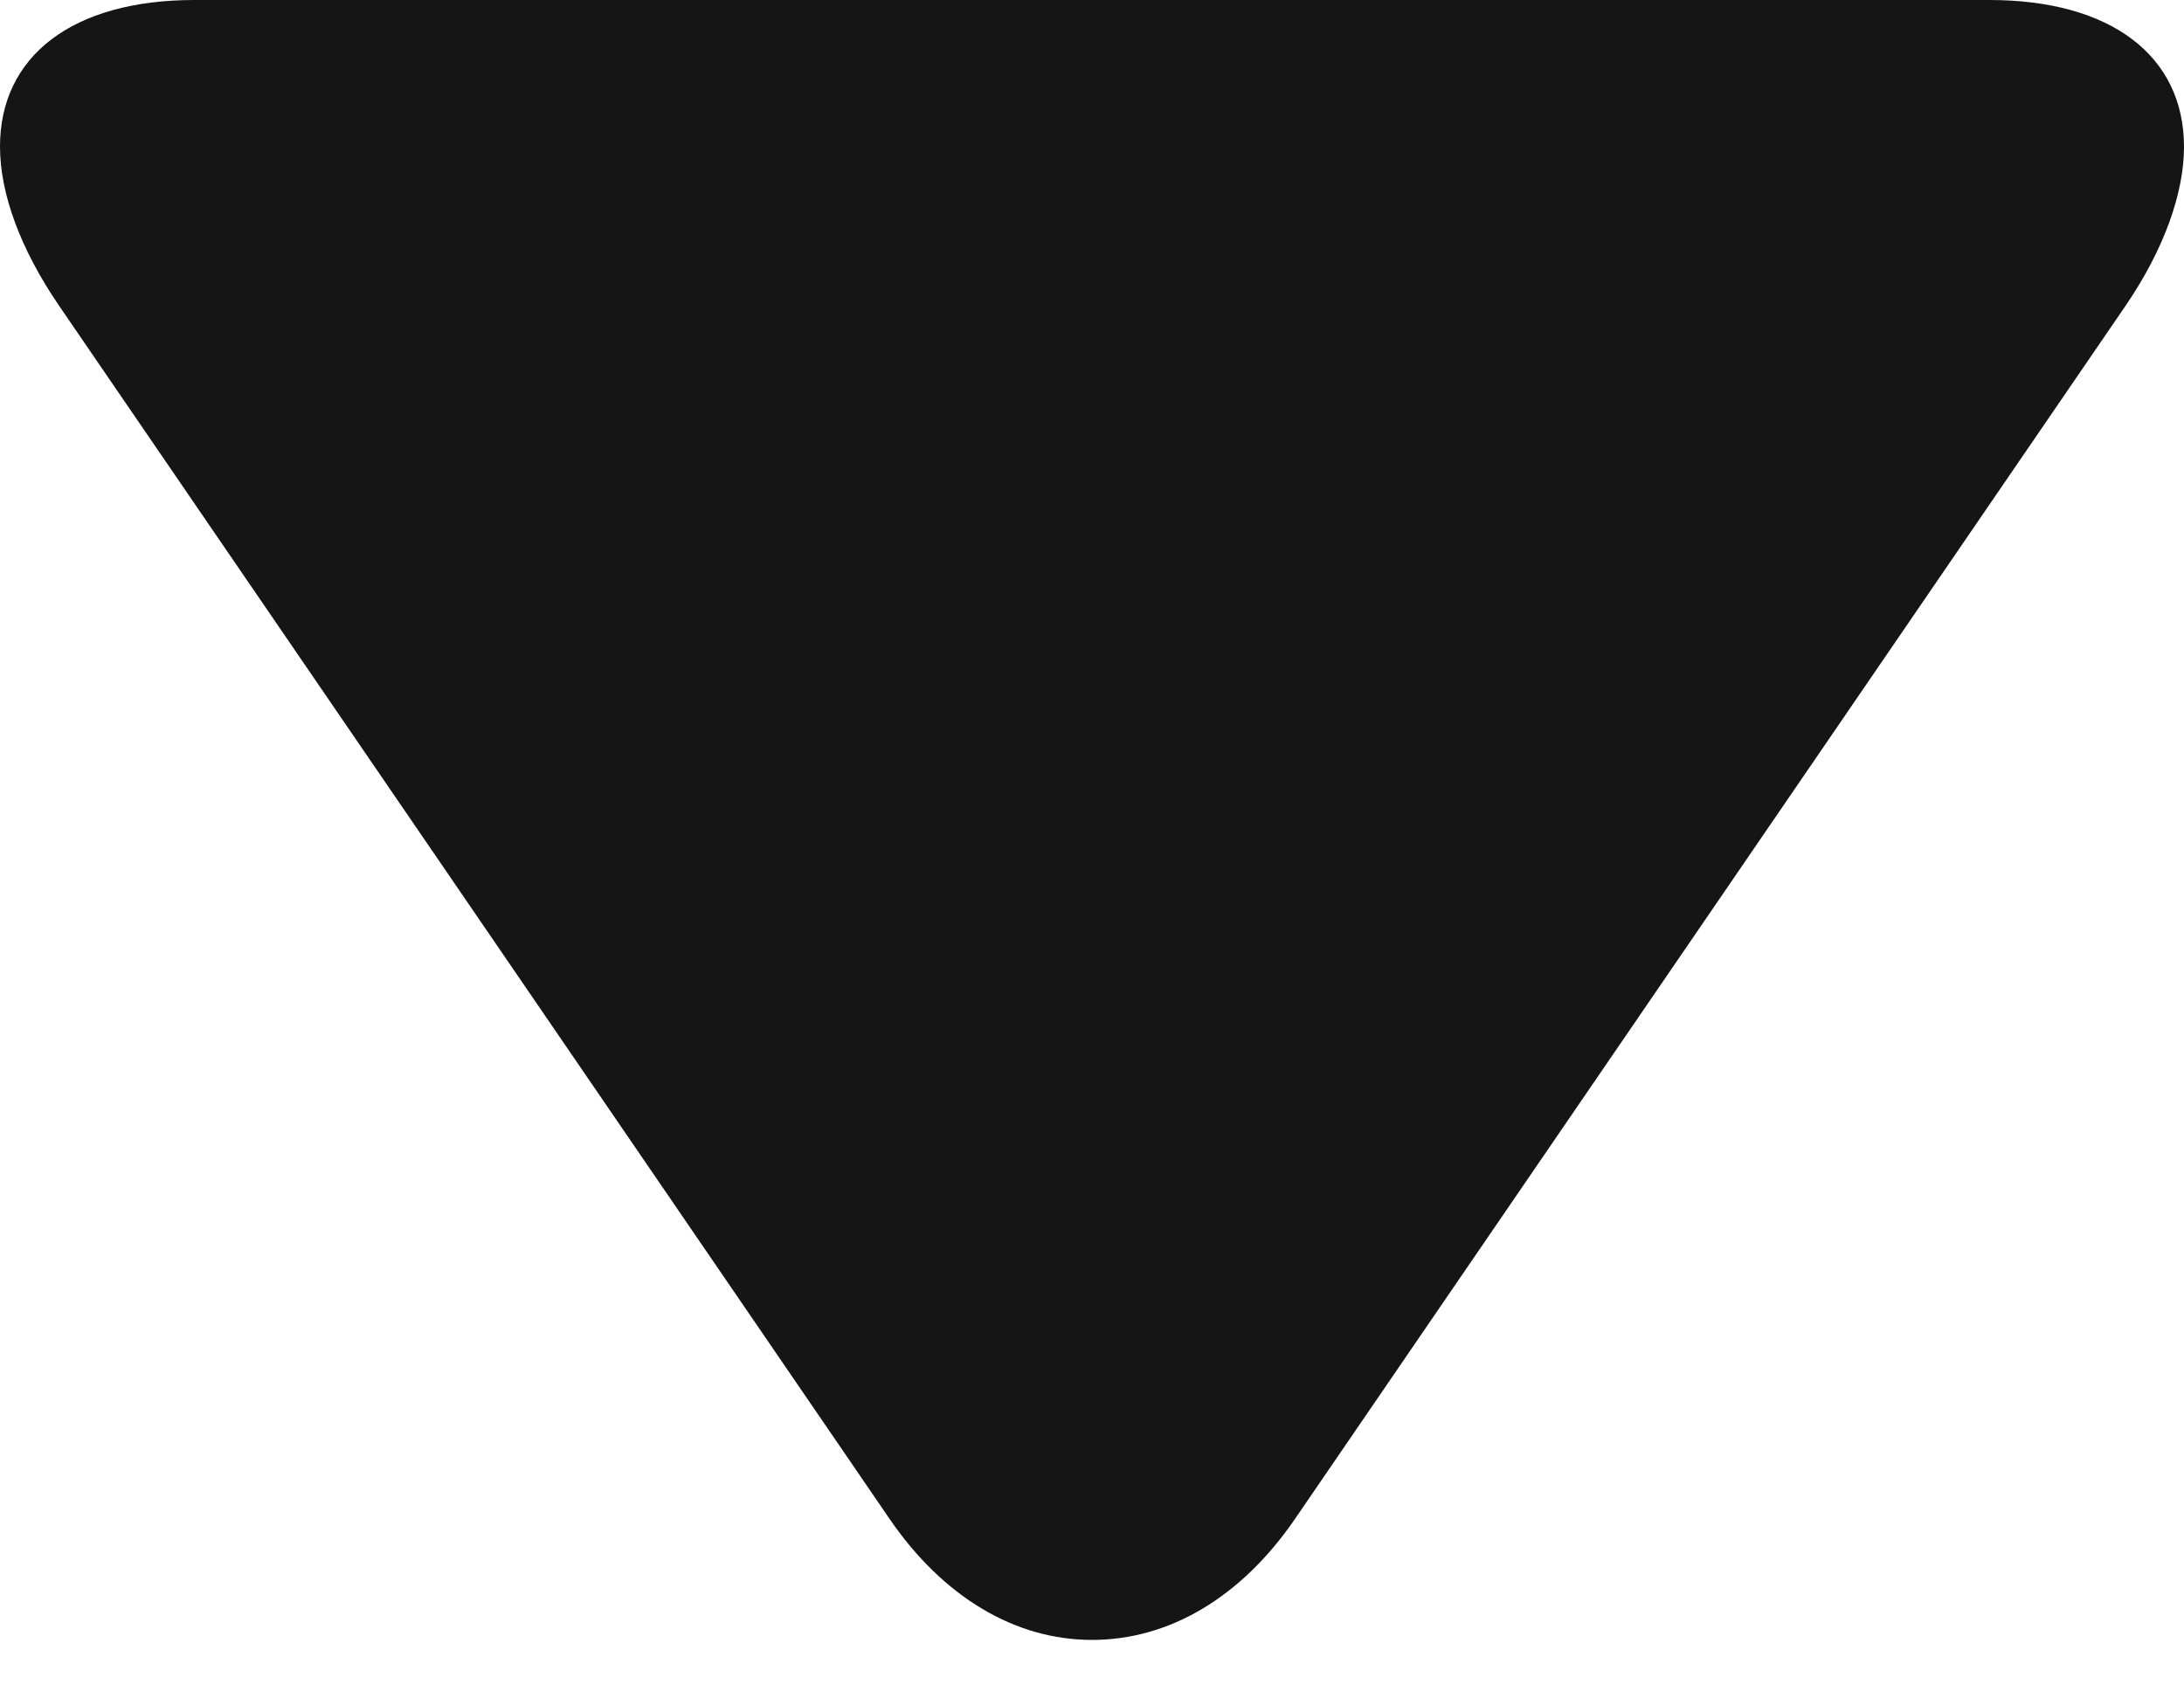 <svg width="9" height="7" viewBox="0 0 9 7" fill="none" xmlns="http://www.w3.org/2000/svg">
<path d="M5.336 6.261L8.758 1.262C8.916 1.031 9 0.798 9 0.605C9 0.231 8.7 0 8.198 0L0.801 0C0.299 0 0 0.231 0 0.604C0 0.798 0.084 1.026 0.242 1.258L3.665 6.259C3.885 6.581 4.182 6.759 4.5 6.759C4.819 6.759 5.115 6.583 5.336 6.261Z" fill="#151515"/>
</svg>
